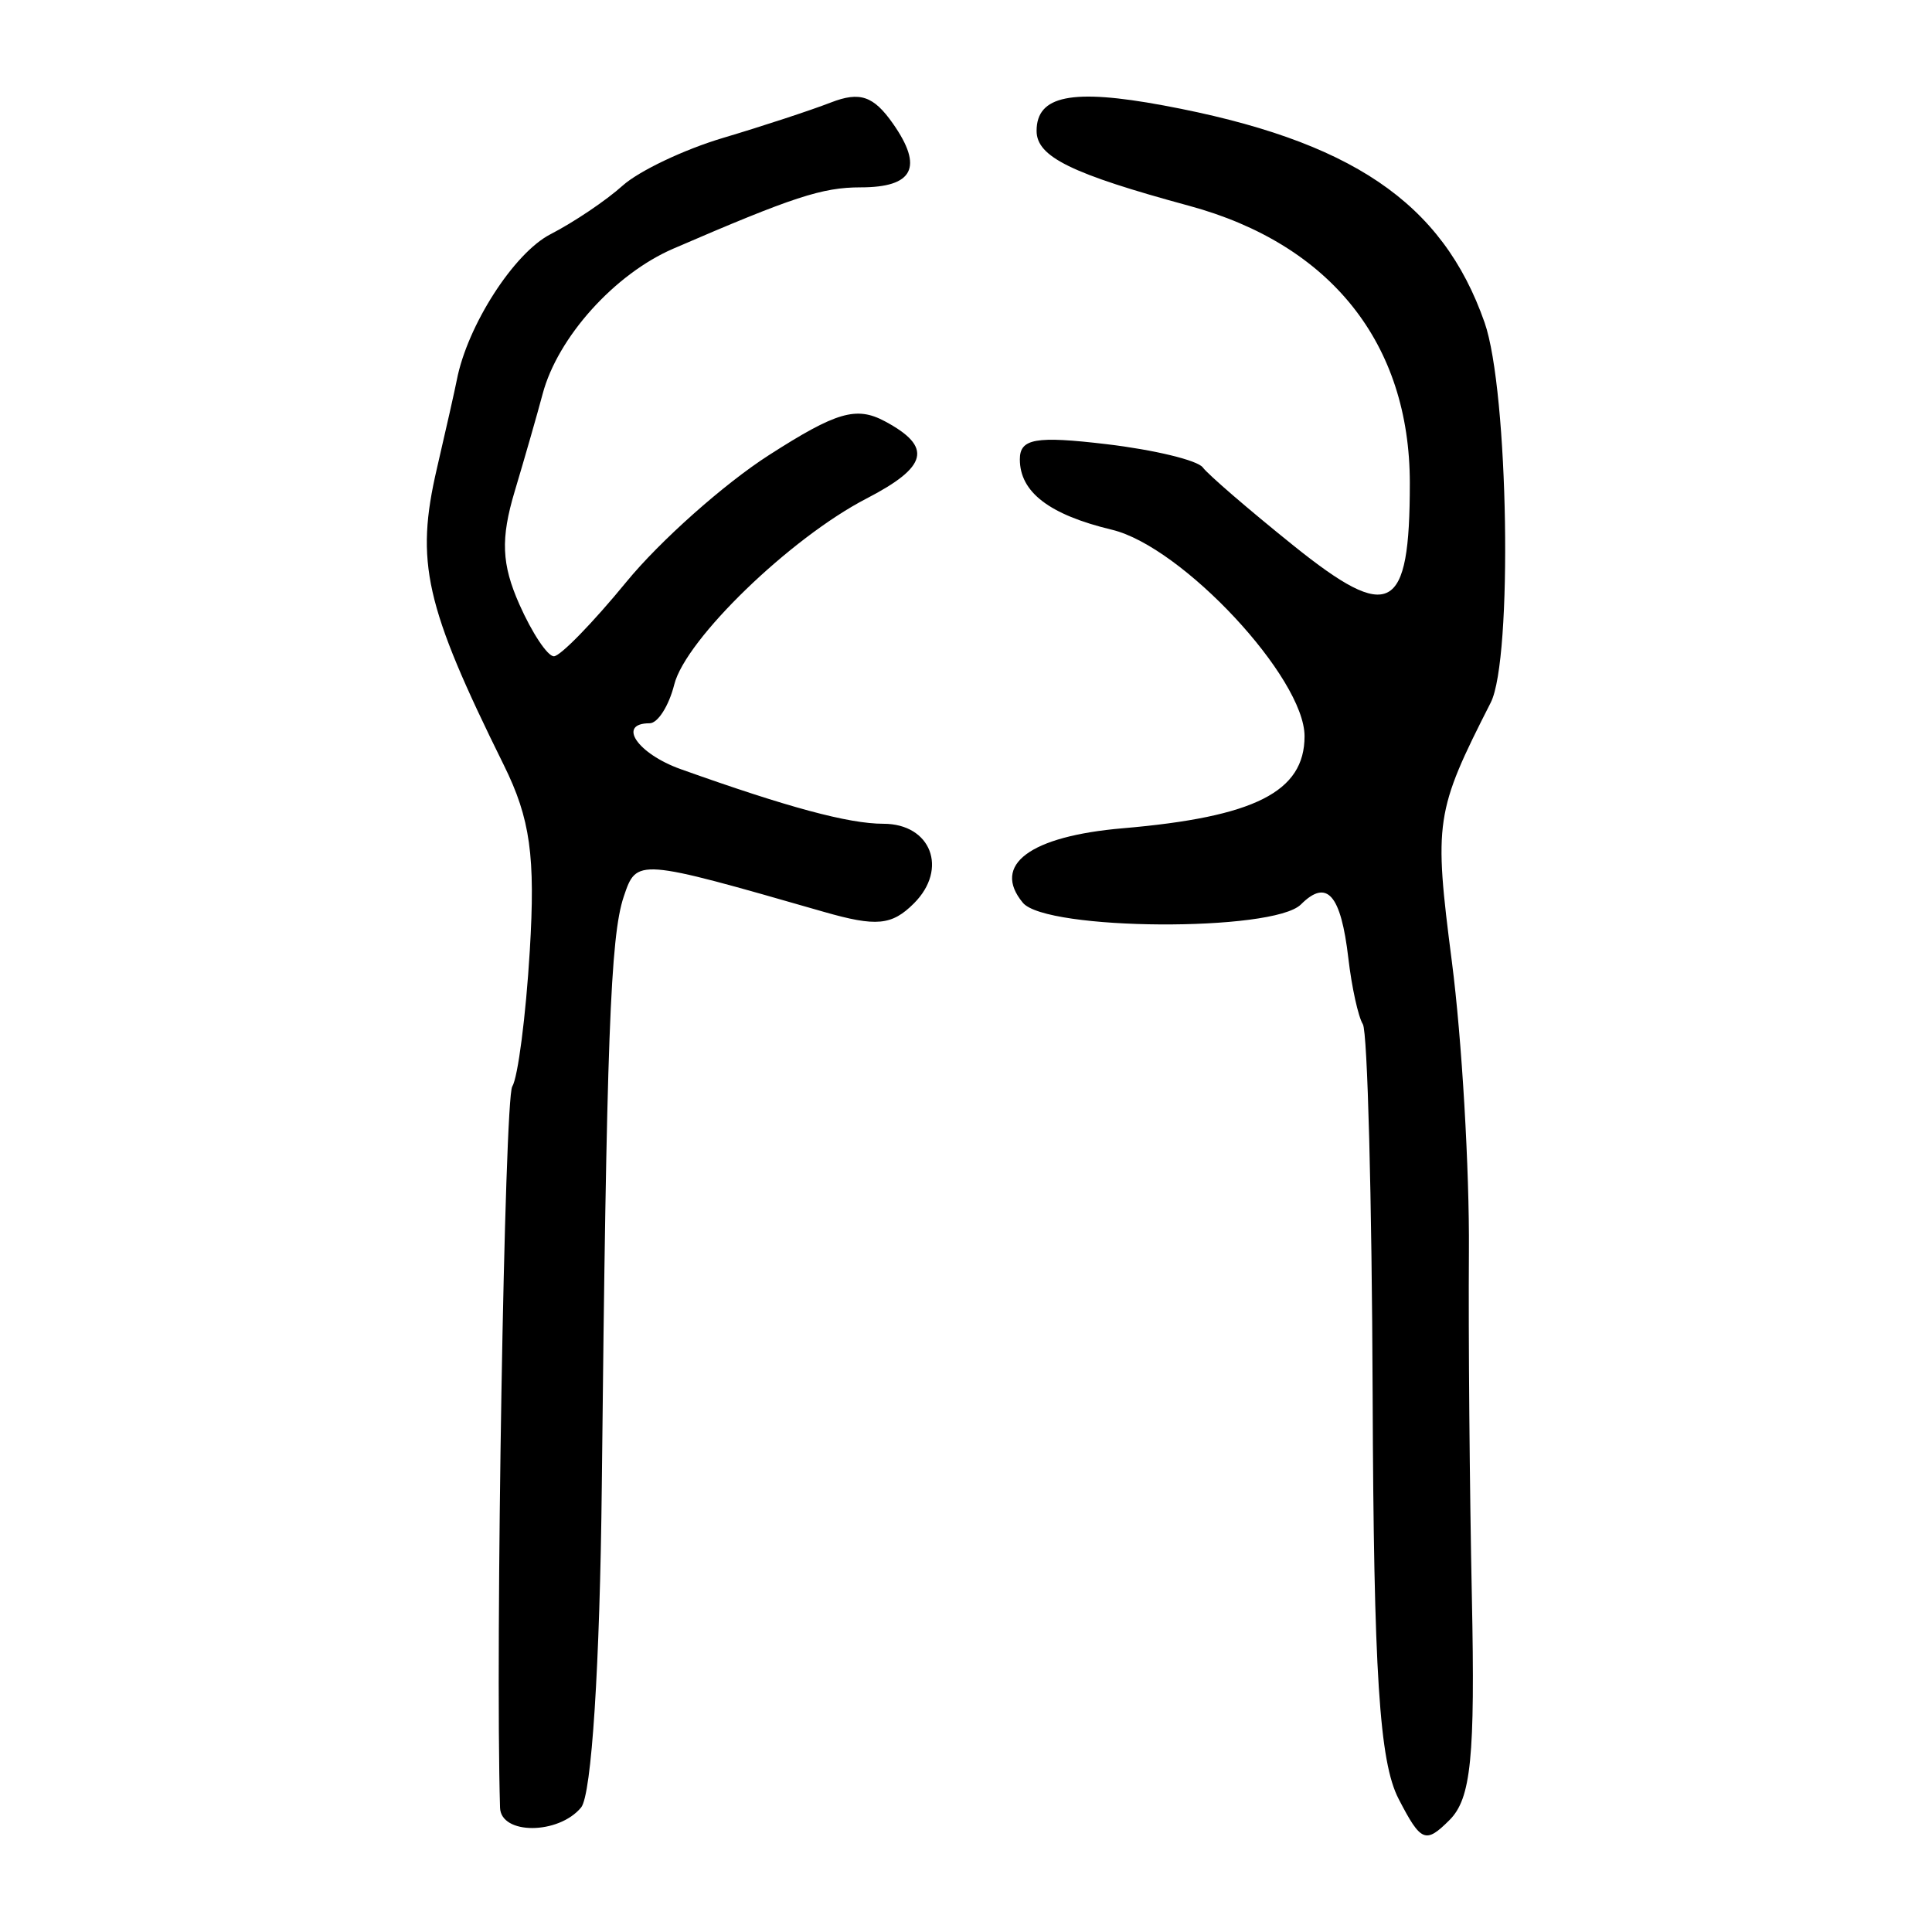<?xml version="1.0" encoding="UTF-8" standalone="no"?>
<!-- Created with Inkscape (http://www.inkscape.org/) -->

<svg
   xmlns:dc="http://purl.org/dc/elements/1.1/"
   xmlns:cc="http://creativecommons.org/ns#"
   xmlns:rdf="http://www.w3.org/1999/02/22-rdf-syntax-ns#"
   xmlns:svg="http://www.w3.org/2000/svg"
   xmlns="http://www.w3.org/2000/svg"
   xmlns:sodipodi="http://sodipodi.sourceforge.net/DTD/sodipodi-0.dtd"
   xmlns:inkscape="http://www.inkscape.org/namespaces/inkscape"
   width="300"
   height="300"
   viewBox="0 0 300 300"
   id="svg2"
   version="1.1"
   inkscape:version="0.91 r13725"
   sodipodi:docname="廾-seal.svg">
  <defs
     id="defs4">
    <clipPath
       clipPathUnits="userSpaceOnUse"
       id="clipPath4204">
      <rect
         style="fill:#0000ff;fill-rule:evenodd;stroke:#000000;stroke-width:1px;stroke-linecap:butt;stroke-linejoin:miter;stroke-opacity:1"
         id="rect4206"
         width="15.451"
         height="21.584"
         x="164.419"
         y="794.646" />
    </clipPath>
  </defs>
  <sodipodi:namedview
     id="base"
     pagecolor="#ffffff"
     bordercolor="#666666"
     borderopacity="1.0"
     inkscape:pageopacity="0.0"
     inkscape:pageshadow="2"
     inkscape:zoom="1.71"
     inkscape:cx="150"
     inkscape:cy="150"
     inkscape:document-units="px"
     inkscape:current-layer="layer1"
     showgrid="false"
     inkscape:window-width="1280"
     inkscape:window-height="751"
     inkscape:window-x="0"
     inkscape:window-y="1"
     inkscape:window-maximized="1"
     units="px"
     showguides="false" />
  <g
     inkscape:label="Layer 1"
     inkscape:groupmode="layer"
     id="layer1"
     transform="translate(0,-752.362)">
    <path
       style="fill:#000000"
       d="m 217.171,1031.685 c -2.984,-5.77 -3.864,-19.481 -4.028,-62.773 -0.116,-30.465 -0.799,-56.342 -1.518,-57.505 -0.719,-1.163 -1.732,-5.764 -2.251,-10.225 -1.158,-9.945 -3.33,-12.416 -7.367,-8.379 -4.288,4.288 -39.58,4.075 -43.179,-0.261 -4.88,-5.88 1.092,-10.333 15.509,-11.566 20.503,-1.752 28.233,-5.665 28.233,-14.292 0,-9.084 -18.992,-29.445 -29.907,-32.064 -9.723,-2.333 -14.302,-5.834 -14.302,-10.937 0,-3.223 2.462,-3.653 13.457,-2.351 7.401,0.877 14.13,2.502 14.953,3.613 0.823,1.111 7.14,6.556 14.039,12.101 15.07,12.114 18.107,10.494 18.107,-9.66 0,-21.676 -12.266,-37.092 -34.266,-43.066 -18.308,-4.971 -23.689,-7.614 -23.689,-11.633 0,-5.497 5.48,-6.596 19.709,-3.954 29.09,5.402 43.313,15.019 49.856,33.711 3.721,10.63 4.393,52.251 0.954,59.013 -8.632,16.969 -8.849,18.423 -6.027,40.288 1.544,11.962 2.731,32.211 2.638,44.999 -0.093,12.788 0.114,36.948 0.461,53.69 0.514,24.829 -0.125,31.194 -3.467,34.536 -3.729,3.729 -4.44,3.433 -7.914,-3.286 z m -139.525,1.374 c -0.747,-24.791 0.695,-110.036 1.894,-111.976 0.882,-1.427 2.107,-10.899 2.722,-21.05 0.893,-14.735 0.082,-20.553 -4.024,-28.858 -12.27,-24.815 -13.779,-31.508 -10.391,-46.092 1.421,-6.116 2.81,-12.29 3.087,-13.721 1.638,-8.455 8.87,-19.709 14.539,-22.624 3.616,-1.86 8.653,-5.252 11.193,-7.538 2.54,-2.286 9.562,-5.626 15.603,-7.422 6.042,-1.796 13.581,-4.272 16.754,-5.502 4.503,-1.746 6.619,-1.022 9.644,3.295 4.746,6.776 3.16,9.885 -5.042,9.885 -5.949,0 -10.459,1.476 -29.077,9.519 -9.109,3.935 -17.95,13.763 -20.286,22.552 -0.824,3.1 -2.777,9.91 -4.34,15.132 -2.202,7.359 -2.039,11.308 0.726,17.554 1.962,4.432 4.373,8.058 5.359,8.058 0.985,0 6.052,-5.2 11.26,-11.555 5.208,-6.355 15.164,-15.21 22.126,-19.677 10.475,-6.722 13.581,-7.628 18.012,-5.257 7.439,3.981 6.705,7.051 -2.868,12.002 -11.813,6.109 -28.076,21.845 -29.84,28.873 -0.831,3.309 -2.554,6.017 -3.829,6.017 -5.094,0 -1.89,4.723 4.833,7.123 16.619,5.934 26.07,8.48 31.473,8.48 7.399,0 10.092,7.01 4.746,12.355 -3.44,3.44 -5.838,3.666 -14.009,1.319 -29.044,-8.343 -29.045,-8.344 -31.06,-2.351 -2.077,6.177 -2.673,22.186 -3.403,91.369 -0.295,28.01 -1.586,48.096 -3.216,50.061 -3.514,4.235 -12.458,4.256 -12.586,0.03 z"
       id="path4270"
       inkscape:connector-curvature="0" />
  </g>
</svg>
